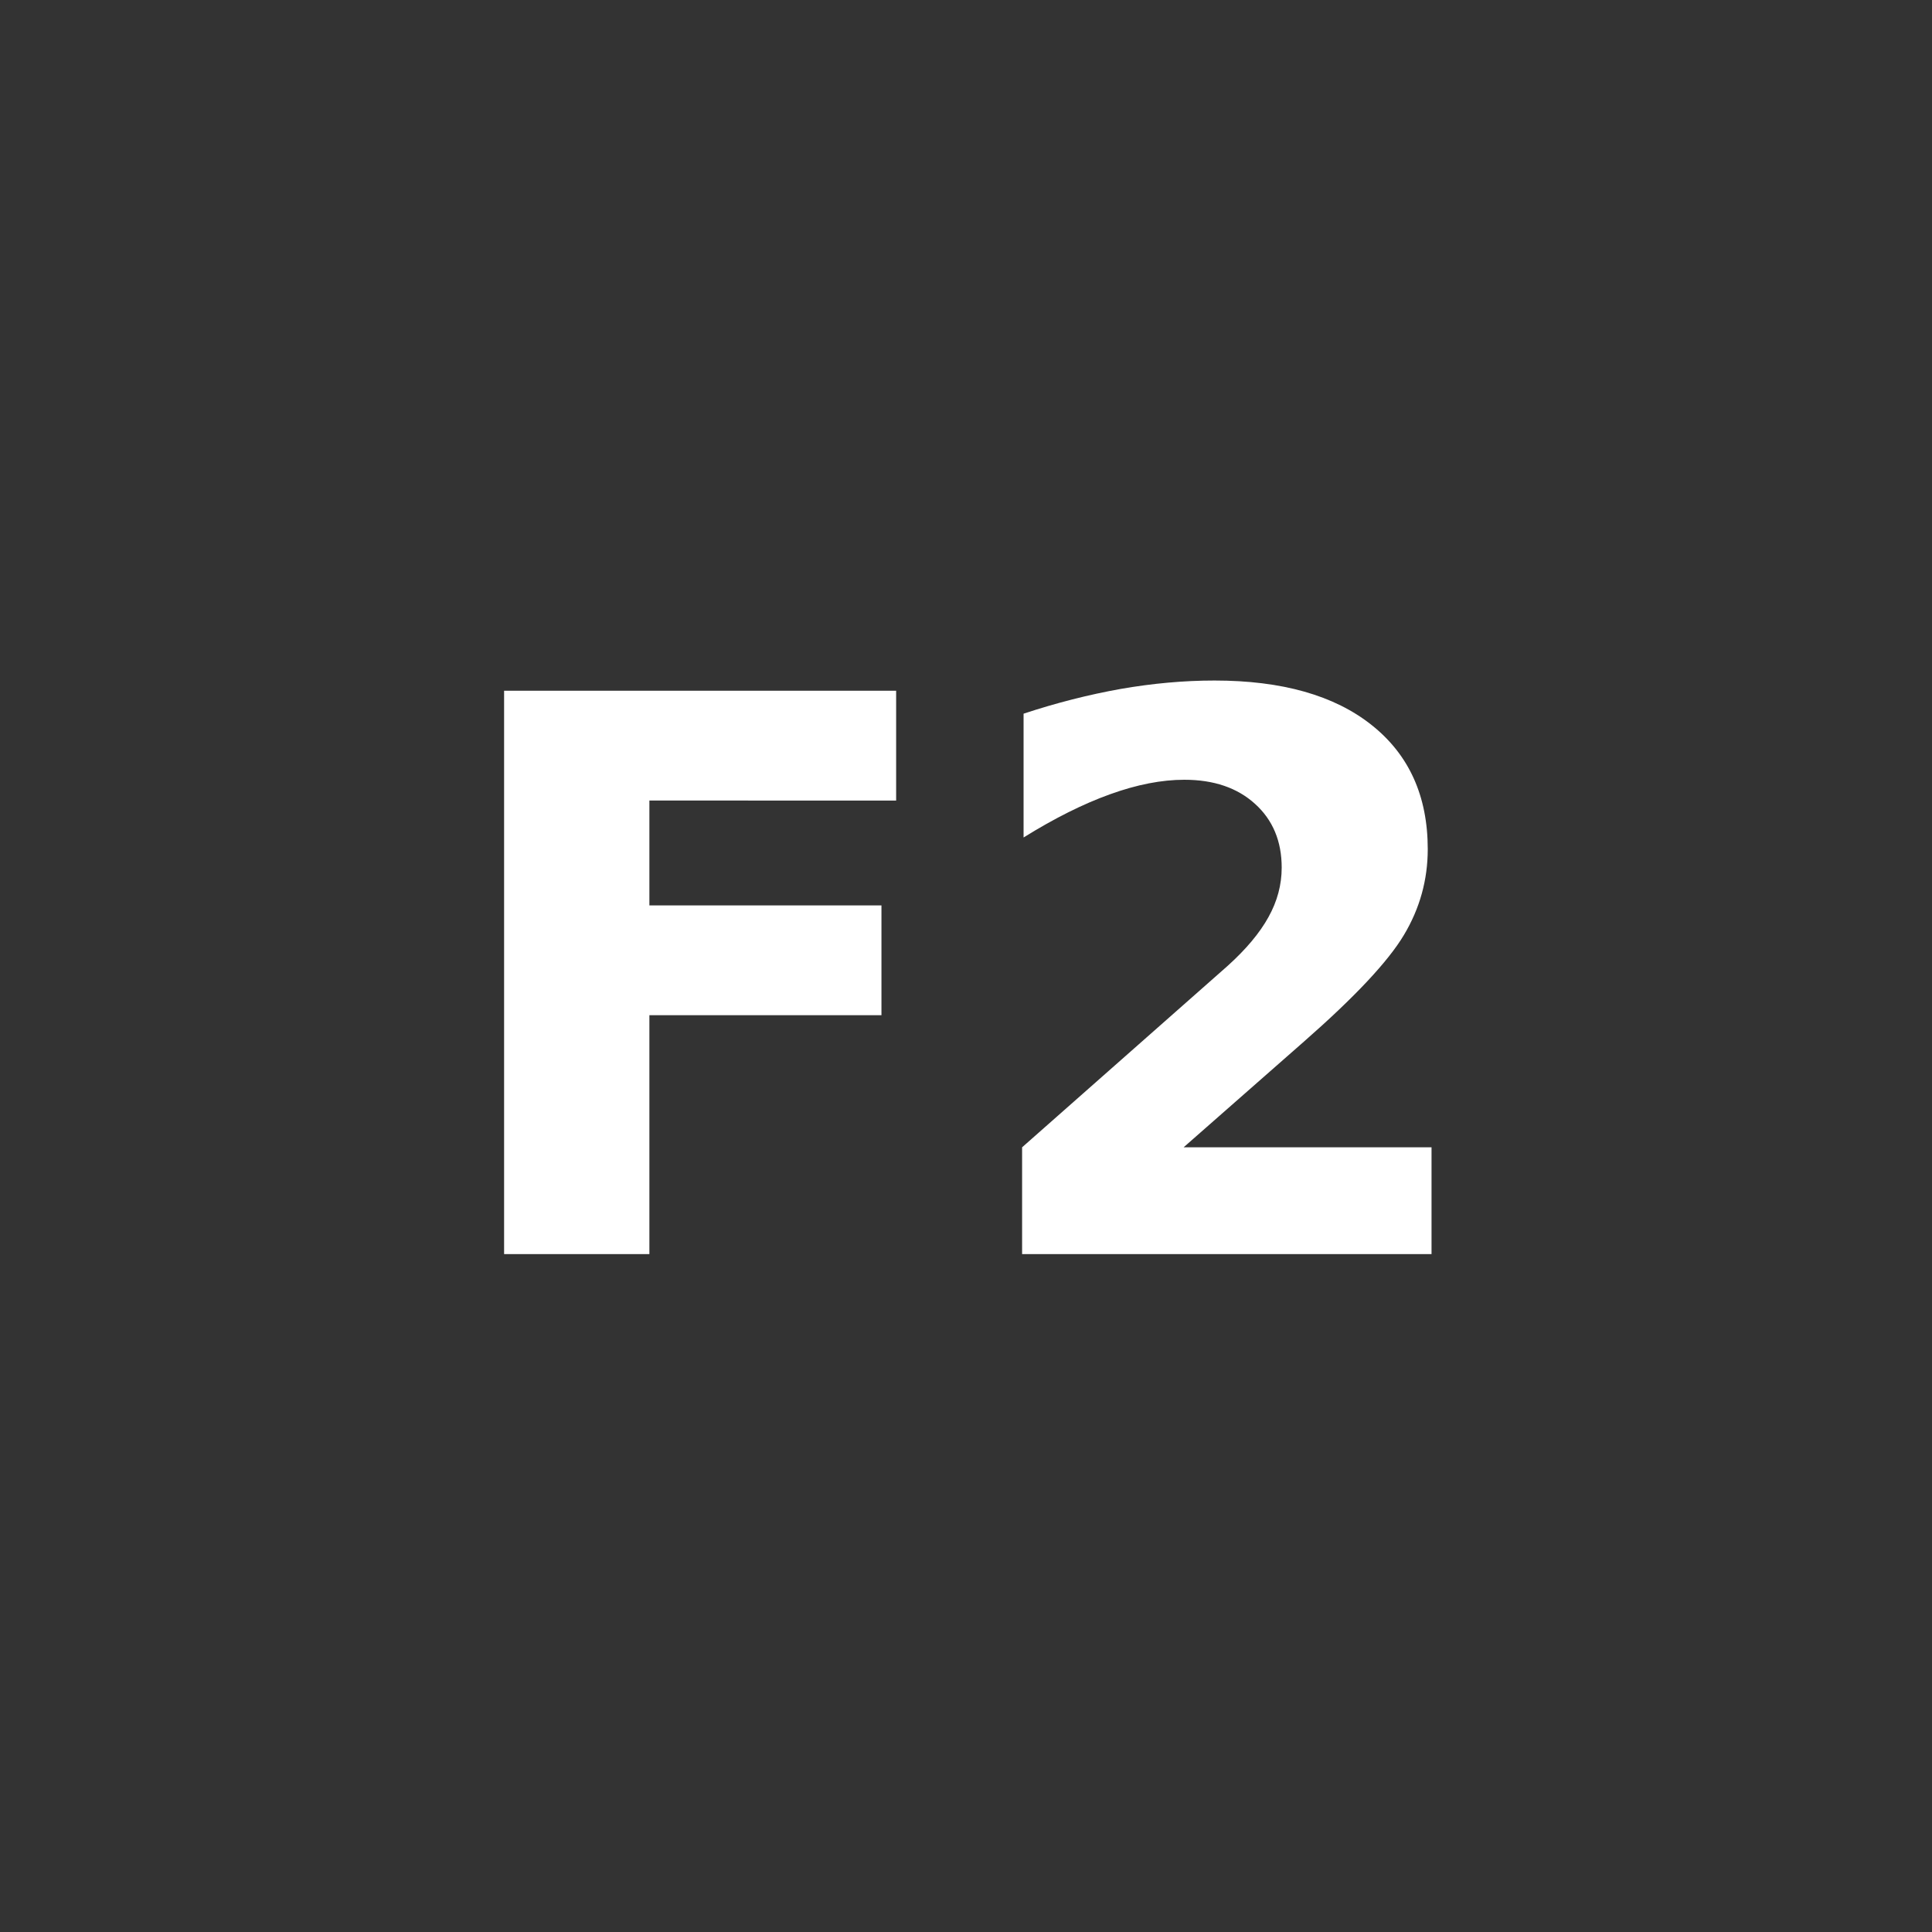 <?xml version="1.0" encoding="utf-8"?>
<!-- Generator: Adobe Illustrator 16.0.0, SVG Export Plug-In . SVG Version: 6.00 Build 0)  -->
<!DOCTYPE svg PUBLIC "-//W3C//DTD SVG 1.1//EN" "http://www.w3.org/Graphics/SVG/1.1/DTD/svg11.dtd">
<svg version="1.1"
	 id="svg2" xmlns:dc="http://purl.org/dc/elements/1.1/" xmlns:cc="http://creativecommons.org/ns#" xmlns:rdf="http://www.w3.org/1999/02/22-rdf-syntax-ns#" xmlns:svg="http://www.w3.org/2000/svg" xmlns:sodipodi="http://sodipodi.sourceforge.net/DTD/sodipodi-0.dtd" xmlns:inkscape="http://www.inkscape.org/namespaces/inkscape" inkscape:export-xdpi="90" inkscape:export-filename="/home/ossman/devel/noVNC/images/drag.png" sodipodi:docname="ctrl.svg" inkscape:version="0.91 r13725" inkscape:export-ydpi="90"
	 xmlns="http://www.w3.org/2000/svg" xmlns:xlink="http://www.w3.org/1999/xlink" x="0px" y="0px" width="25px" height="25px"
	 viewBox="0 0 25 25" enable-background="new 0 0 25 25" xml:space="preserve">
<rect x="0" y="0" width="25" height="25" fill="#333333" stroke="none"/>
<sodipodi:namedview  showguides="true" showgrid="false" inkscape:cy="17.531398" inkscape:cx="18.205425" inkscape:zoom="16" borderopacity="1.0" bordercolor="#666666" pagecolor="#959595" id="base" units="px" inkscape:snap-nodes="true" inkscape:object-nodes="true" inkscape:snap-smooth-nodes="true" inkscape:window-maximized="1" inkscape:window-y="27" inkscape:window-x="1920" inkscape:window-height="1136" inkscape:window-width="1920" inkscape:object-paths="true" inkscape:bbox-nodes="true" inkscape:bbox-paths="true" inkscape:snap-bbox="true" inkscape:pageshadow="2" inkscape:current-layer="layer1" inkscape:pageopacity="0" inkscape:document-units="px" inkscape:snap-intersection-paths="true" inkscape:snap-bbox-edge-midpoints="true" inkscape:snap-global="true">
	<inkscape:grid  id="grid4136" type="xygrid"></inkscape:grid>
</sodipodi:namedview>
<g>
	<path fill="#FFFFFF" d="M6.523,8.938h5.073v1.421H8.403v1.357h3.003v1.421H8.403v3.091h-1.88V8.938z"/>
	<path fill="#FFFFFF" d="M15.316,14.846h3.208v1.382h-5.298v-1.382l2.661-2.349c0.238-0.215,0.414-0.425,0.527-0.63
		c0.114-0.205,0.171-0.418,0.171-0.64c0-0.342-0.115-0.617-0.345-0.825c-0.229-0.208-0.534-0.312-0.915-0.312
		c-0.293,0-0.613,0.062-0.962,0.188c-0.348,0.125-0.721,0.312-1.118,0.559V9.235c0.424-0.14,0.842-0.246,1.255-0.32
		c0.414-0.072,0.819-0.109,1.216-0.109c0.872,0,1.551,0.192,2.033,0.576c0.484,0.384,0.726,0.92,0.726,1.606
		c0,0.397-0.103,0.768-0.308,1.11c-0.205,0.344-0.637,0.804-1.294,1.38L15.316,14.846z"/>
</g>
</svg>
